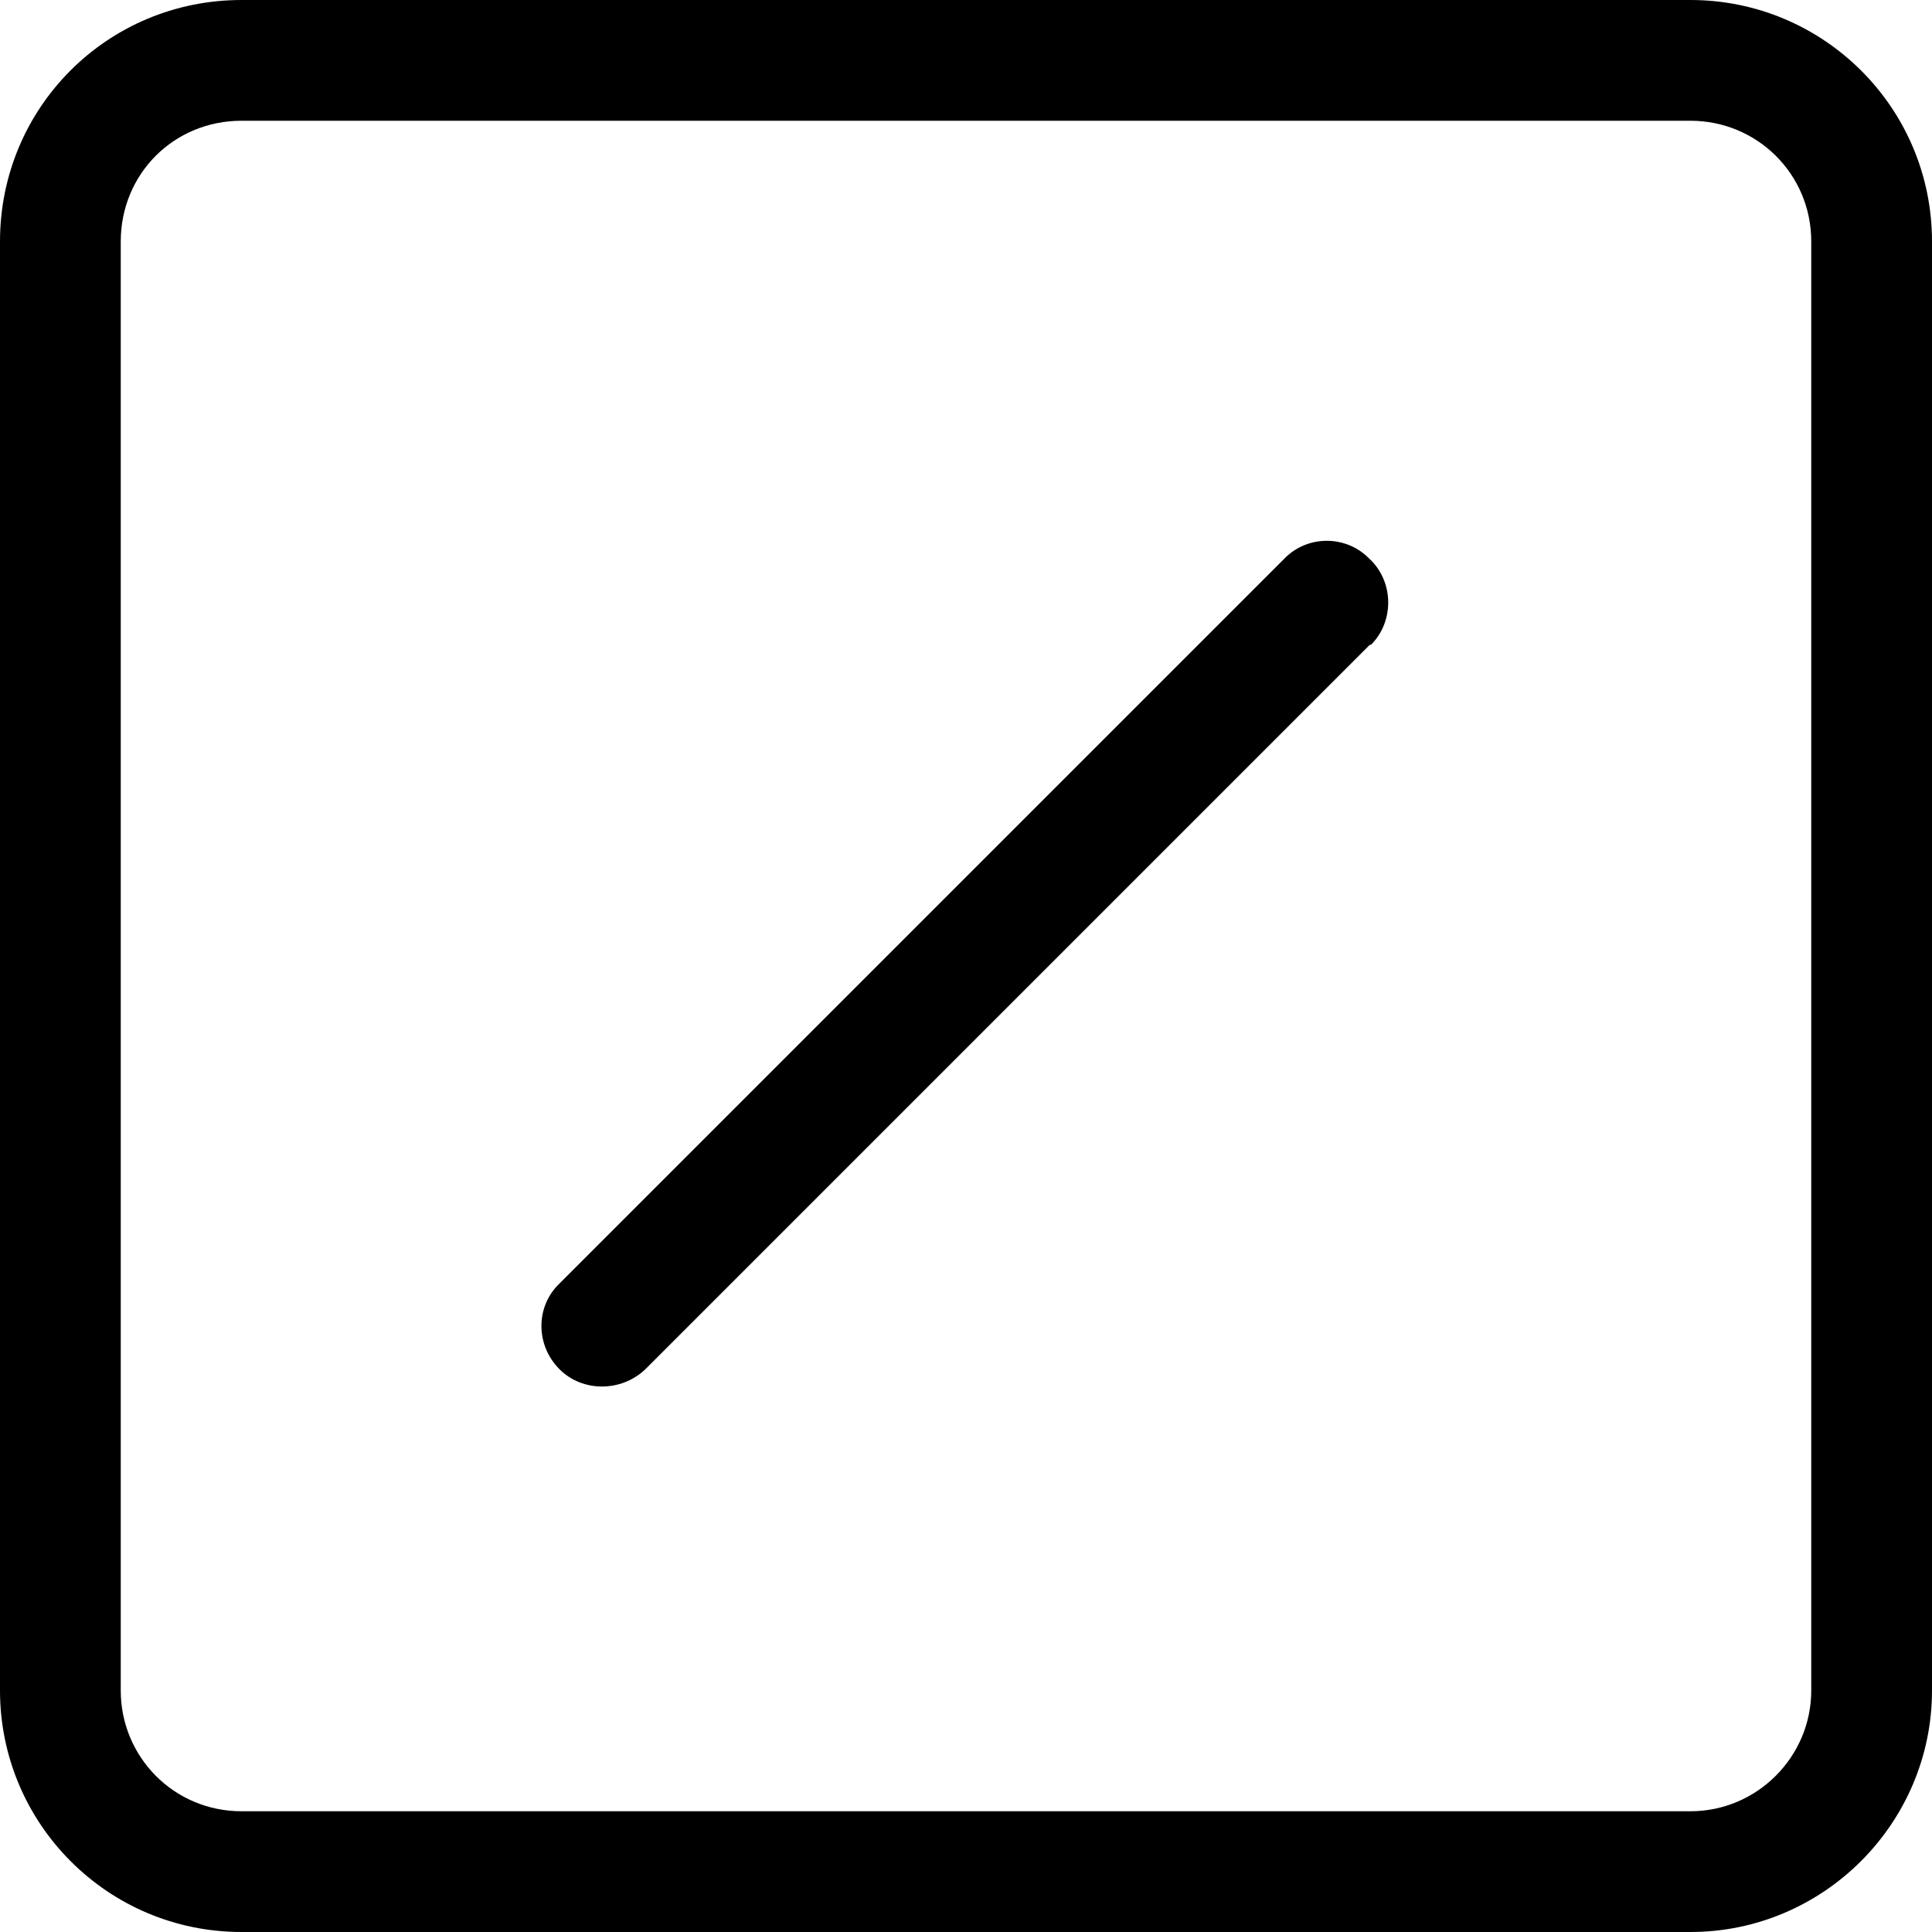 <svg viewBox="0 0 16 16" xmlns="http://www.w3.org/2000/svg"><g><path d="M14 1v0c.55 0 1 .44 1 1v12 0c0 .55-.45 1-1 1H2v0c-.56 0-1-.45-1-1V2v0c0-.56.44-1 1-1h12ZM2 0v0C.89 0 0 .89 0 2v12 0c0 1.1.89 2 2 2h12v0c1.1 0 2-.9 2-2V2v0c0-1.11-.9-2-2-2H2Z"/><path d="M11.354 4.64v0c.19.19.19.51 0 .7 -.01 0-.01 0-.01 0l-6 6v0c-.2.19-.52.19-.71 0 -.2-.2-.2-.52-.001-.71l6-6v0c.19-.2.51-.2.7-.01 0 0 0 0 0 0Z"/></g></svg>